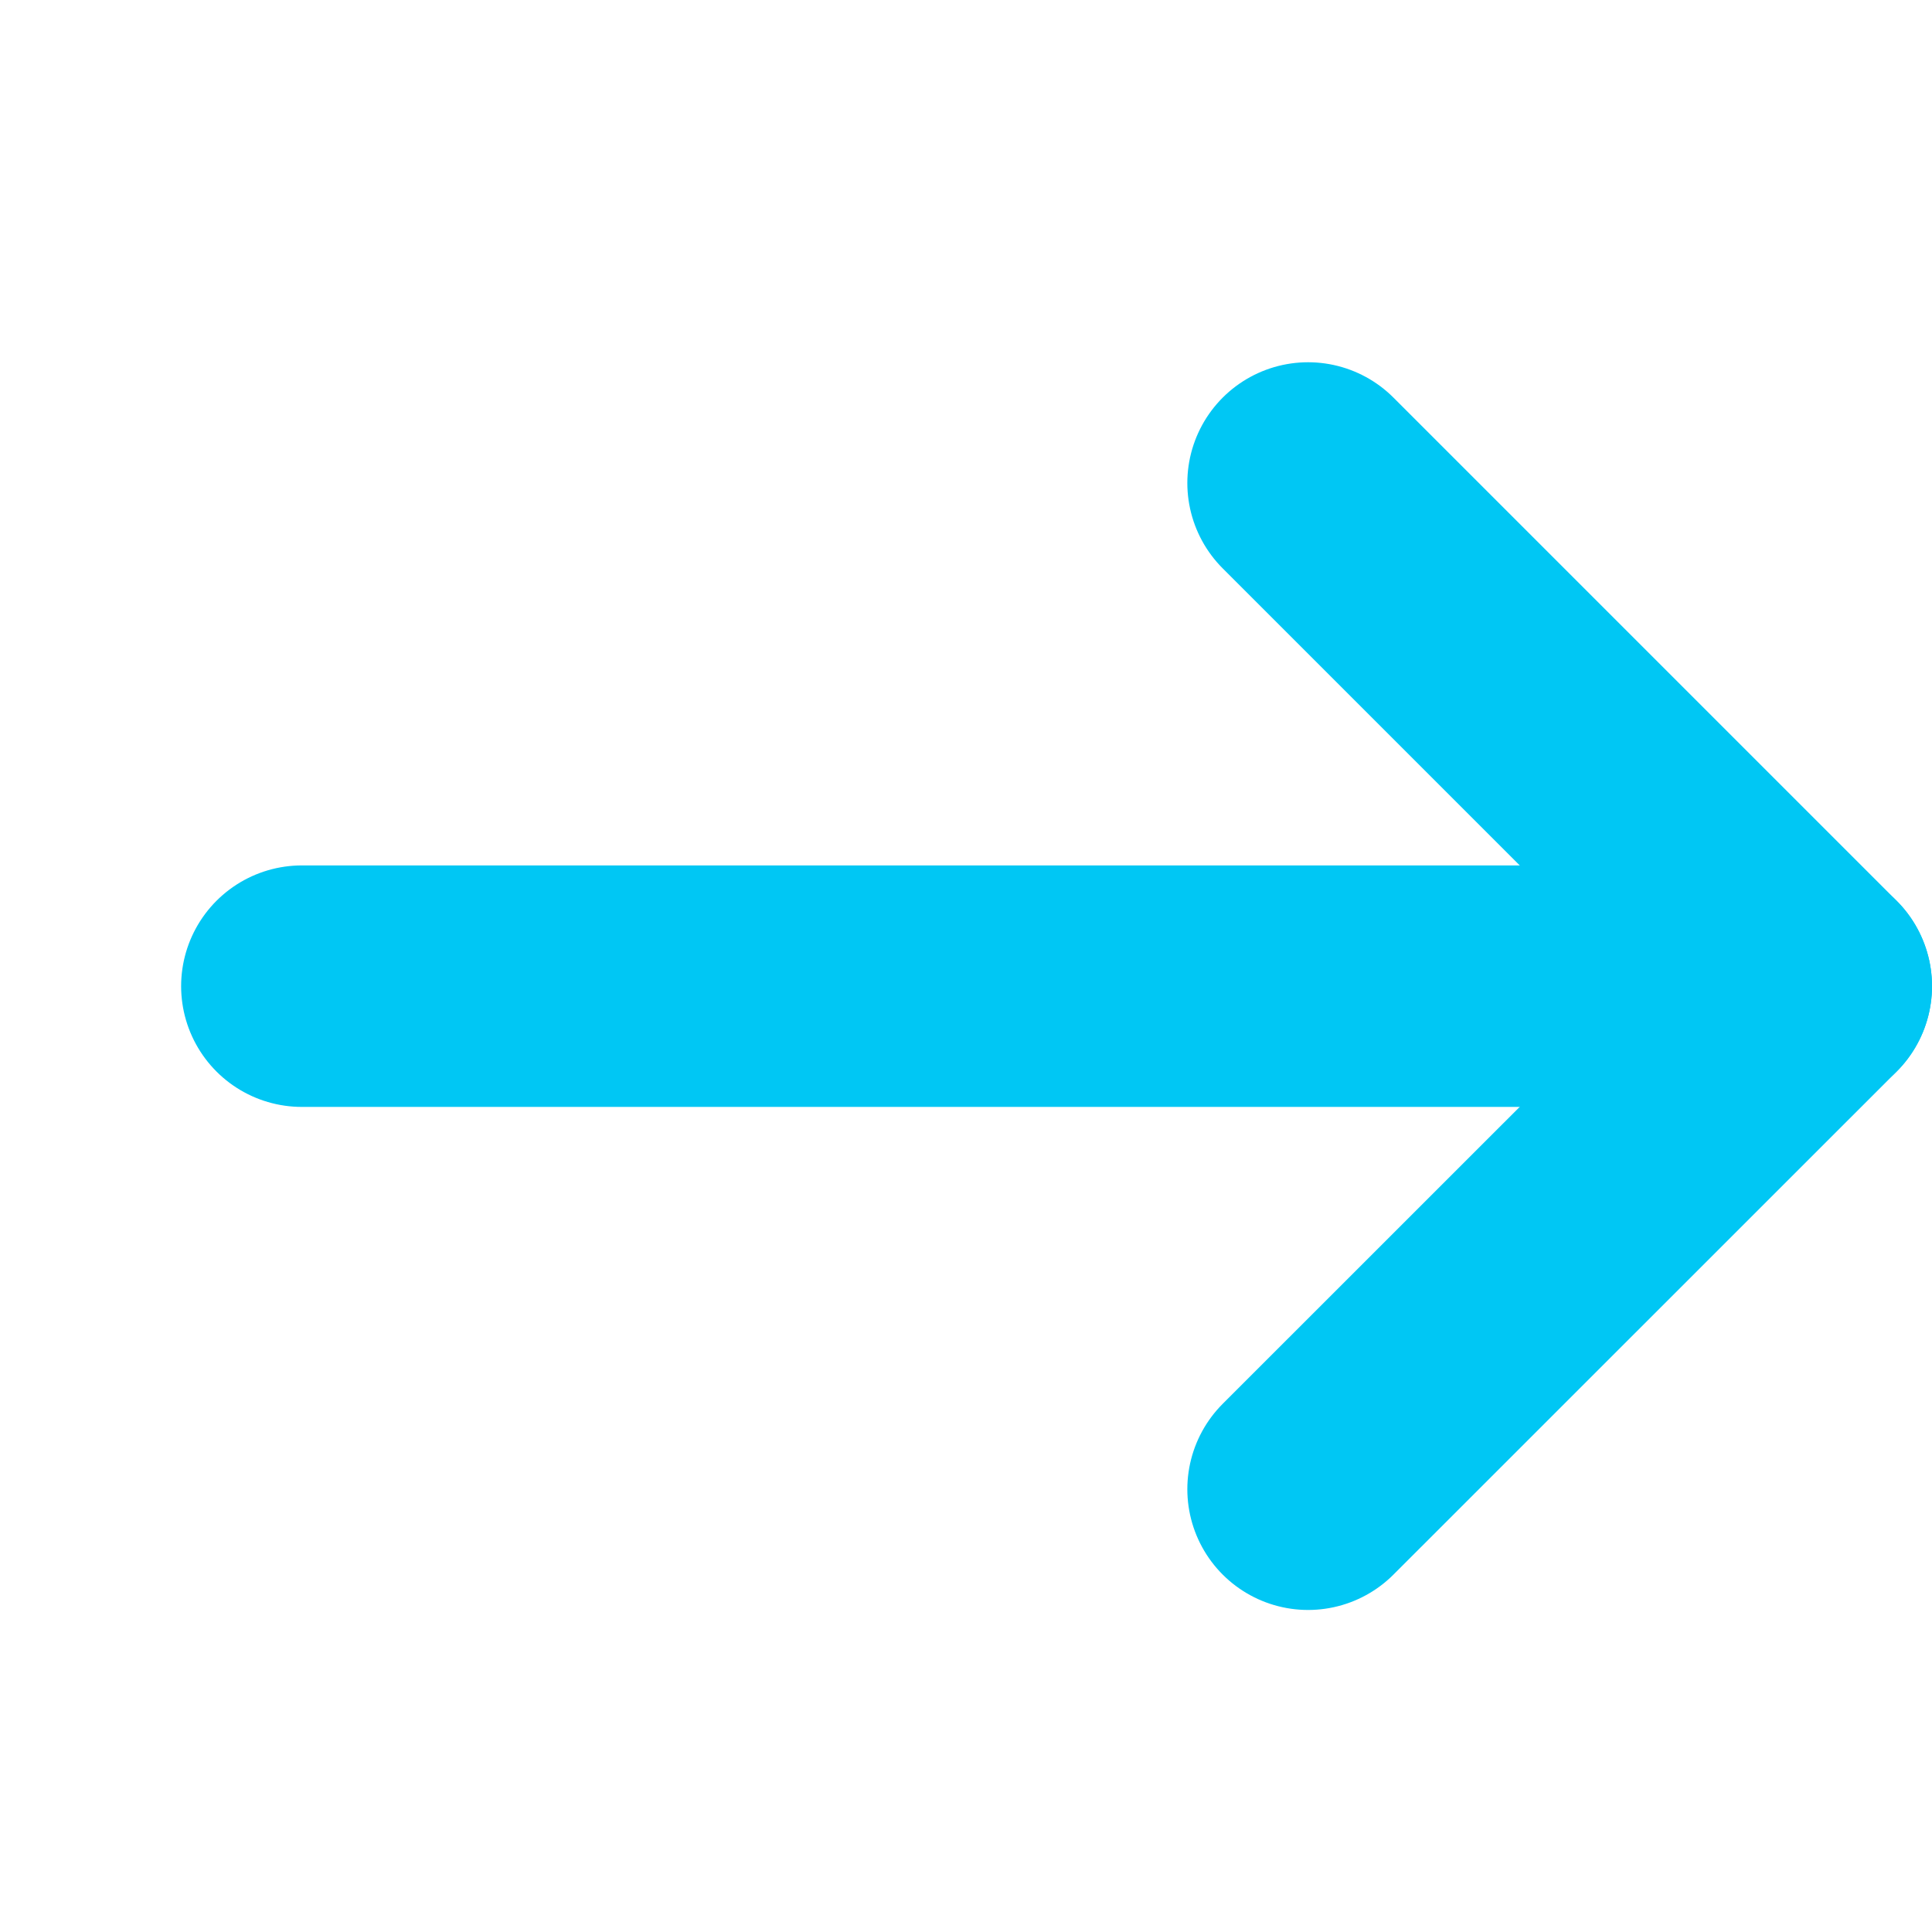 <svg width="16" height="16" viewBox="0 0 16 16" fill="none" xmlns="http://www.w3.org/2000/svg">
<path d="M2.5 8.167H15" stroke="#00C7F4" stroke-width="2" stroke-linecap="round" stroke-linejoin="round"/>
<path d="M10.833 12.333L15 8.167L10.833 4" stroke="#00C7F4" stroke-width="2" stroke-linecap="round" stroke-linejoin="round"/>
</svg>
